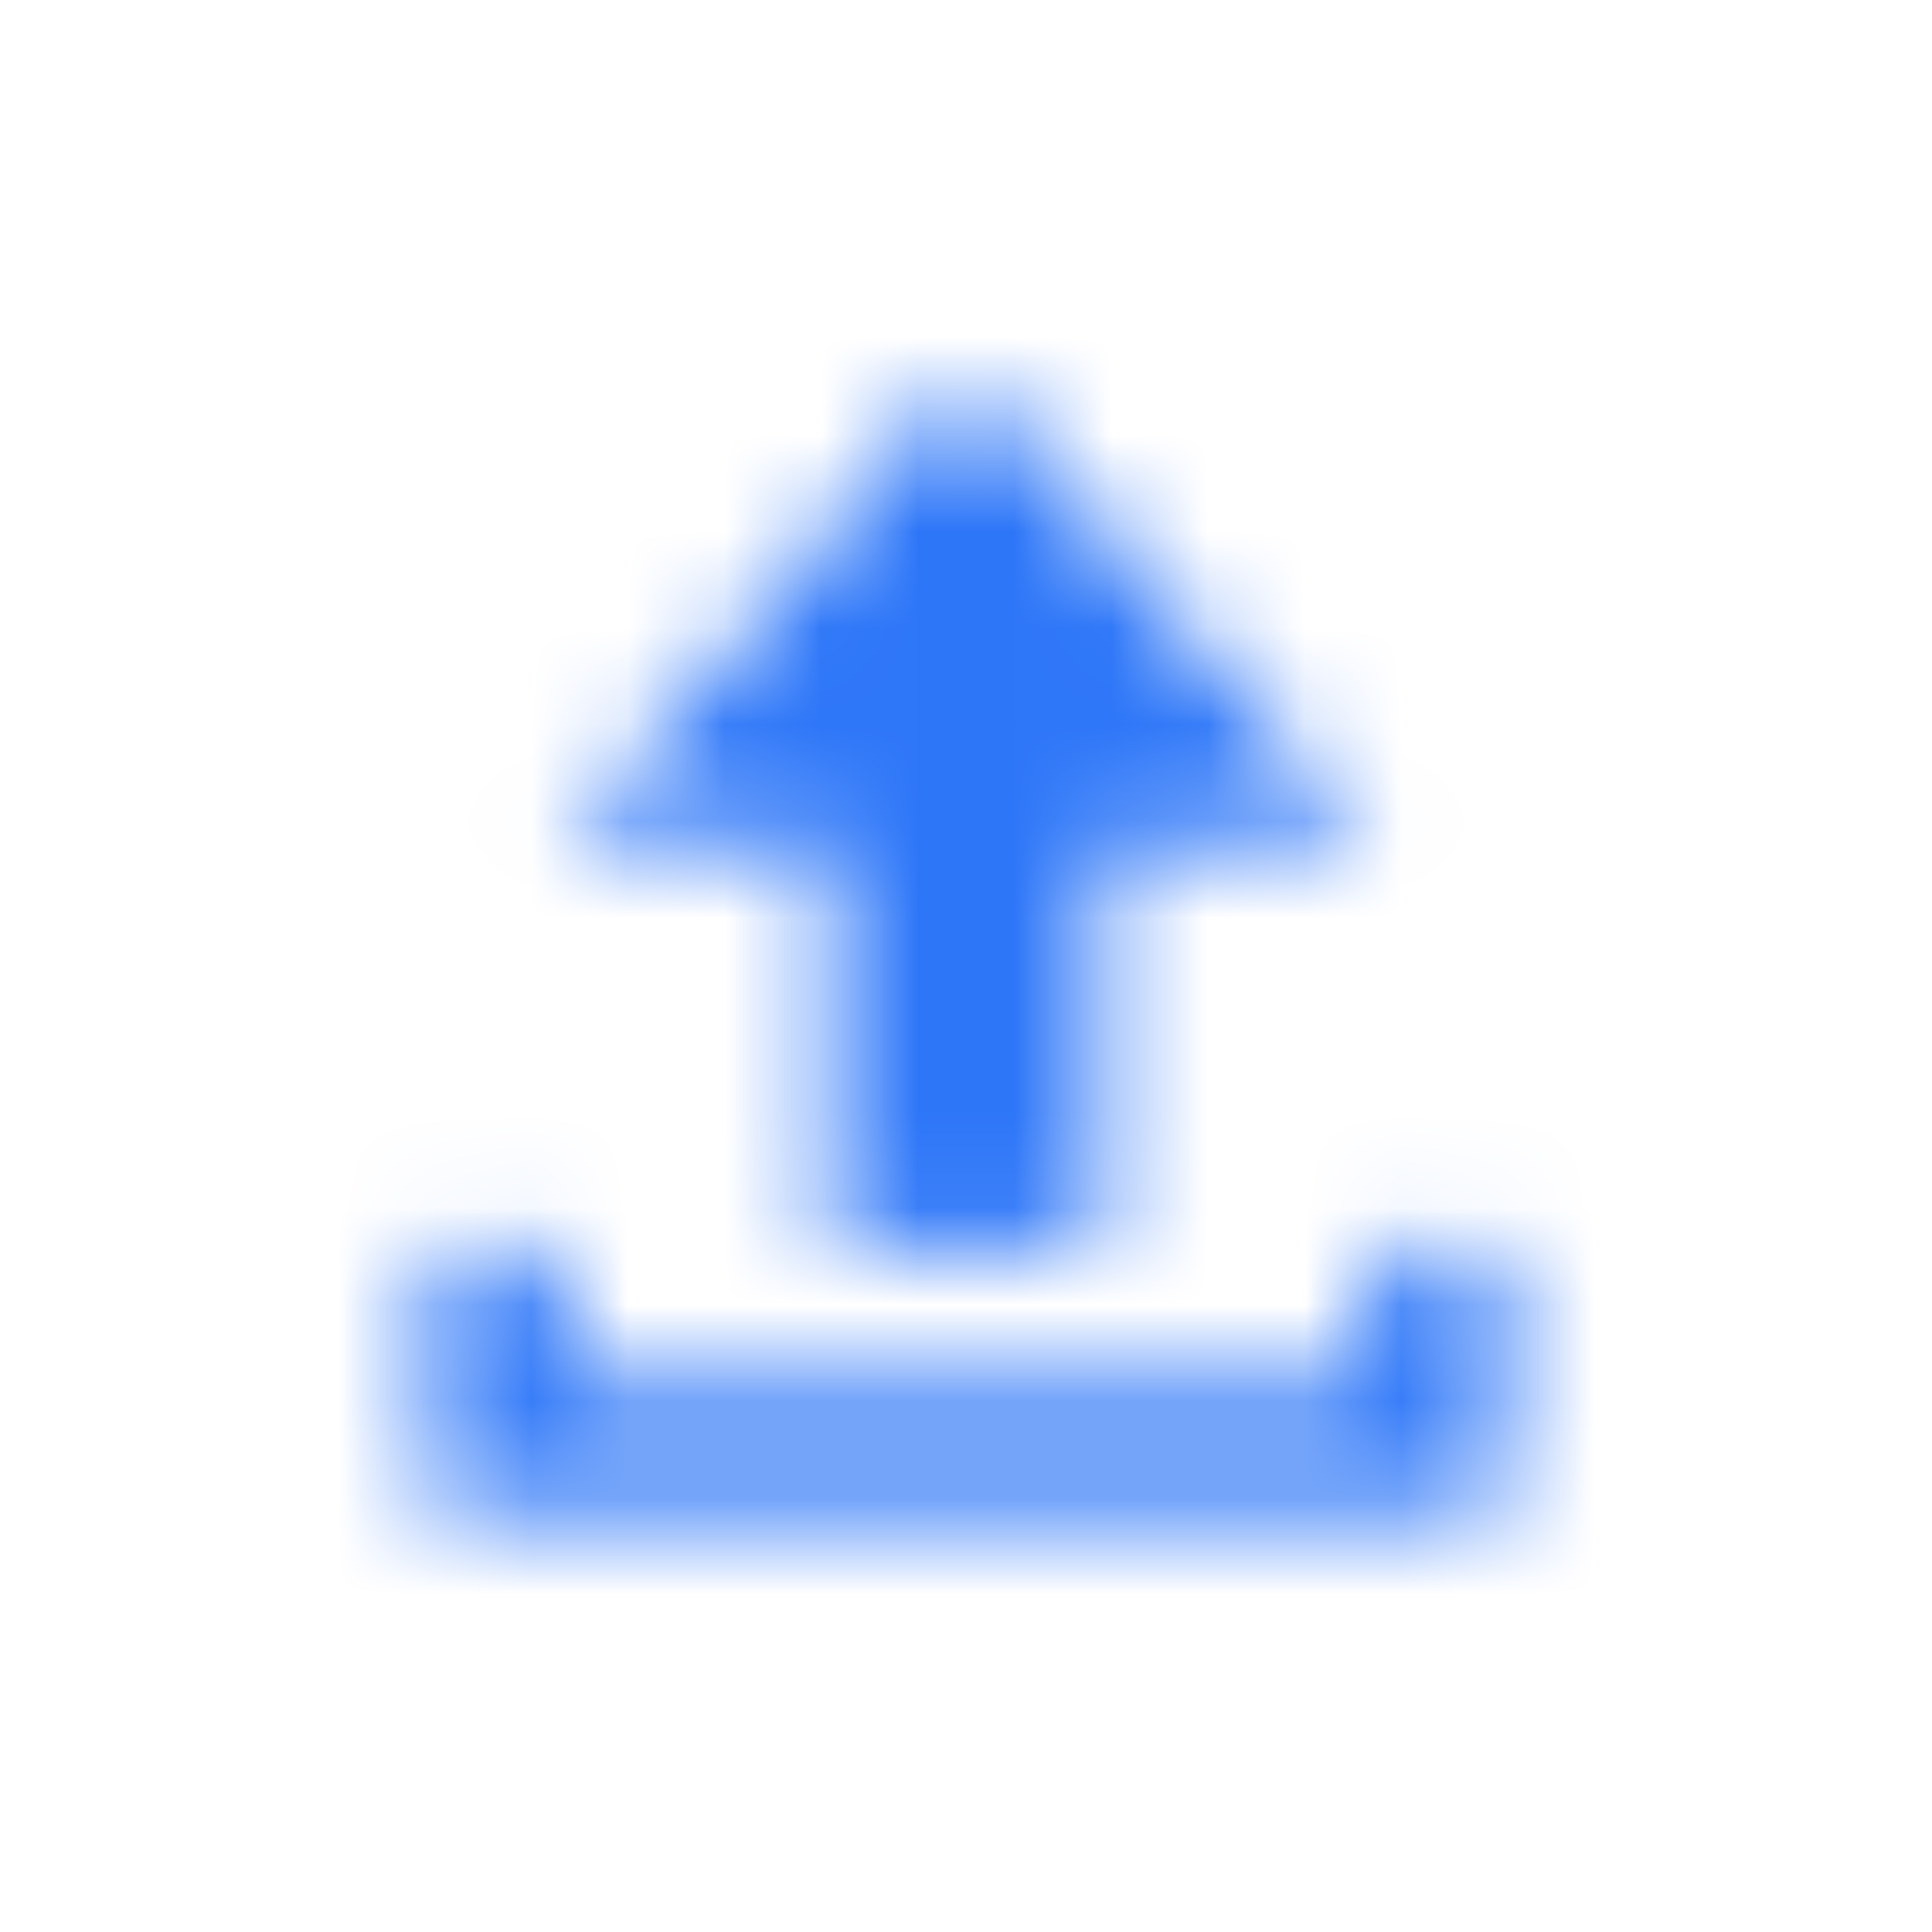 <svg xmlns="http://www.w3.org/2000/svg" xmlns:xlink="http://www.w3.org/1999/xlink" width="20" height="20" viewBox="0 0 20 20">
    <defs>
        <path id="3o6yscflwa" d="M11.383 12.917V8.75h2.784L10 3.883 5.833 8.75h2.784v4.167h2.766zM15.55 15.7v-2.783h-1.383V14.3H5.833v-1.383H4.45V15.7h11.1z"/>
    </defs>
    <g fill="none" fill-rule="evenodd">
        <g>
            <g>
                <g>
                    <g transform="translate(-516 -490) translate(328 482) translate(178) translate(10 8)">
                        <path d="M0 0H20V20H0z" opacity=".2"/>
                        <mask id="e26uin8w7b" fill="#ffffff">
                            <use xlink:href="#3o6yscflwa"/>
                        </mask>
                        <path fill="#2d76f8" d="M0 0H20V20H0z" mask="url(#e26uin8w7b)"/>
                    </g>
                </g>
            </g>
        </g>
    </g>
</svg>
